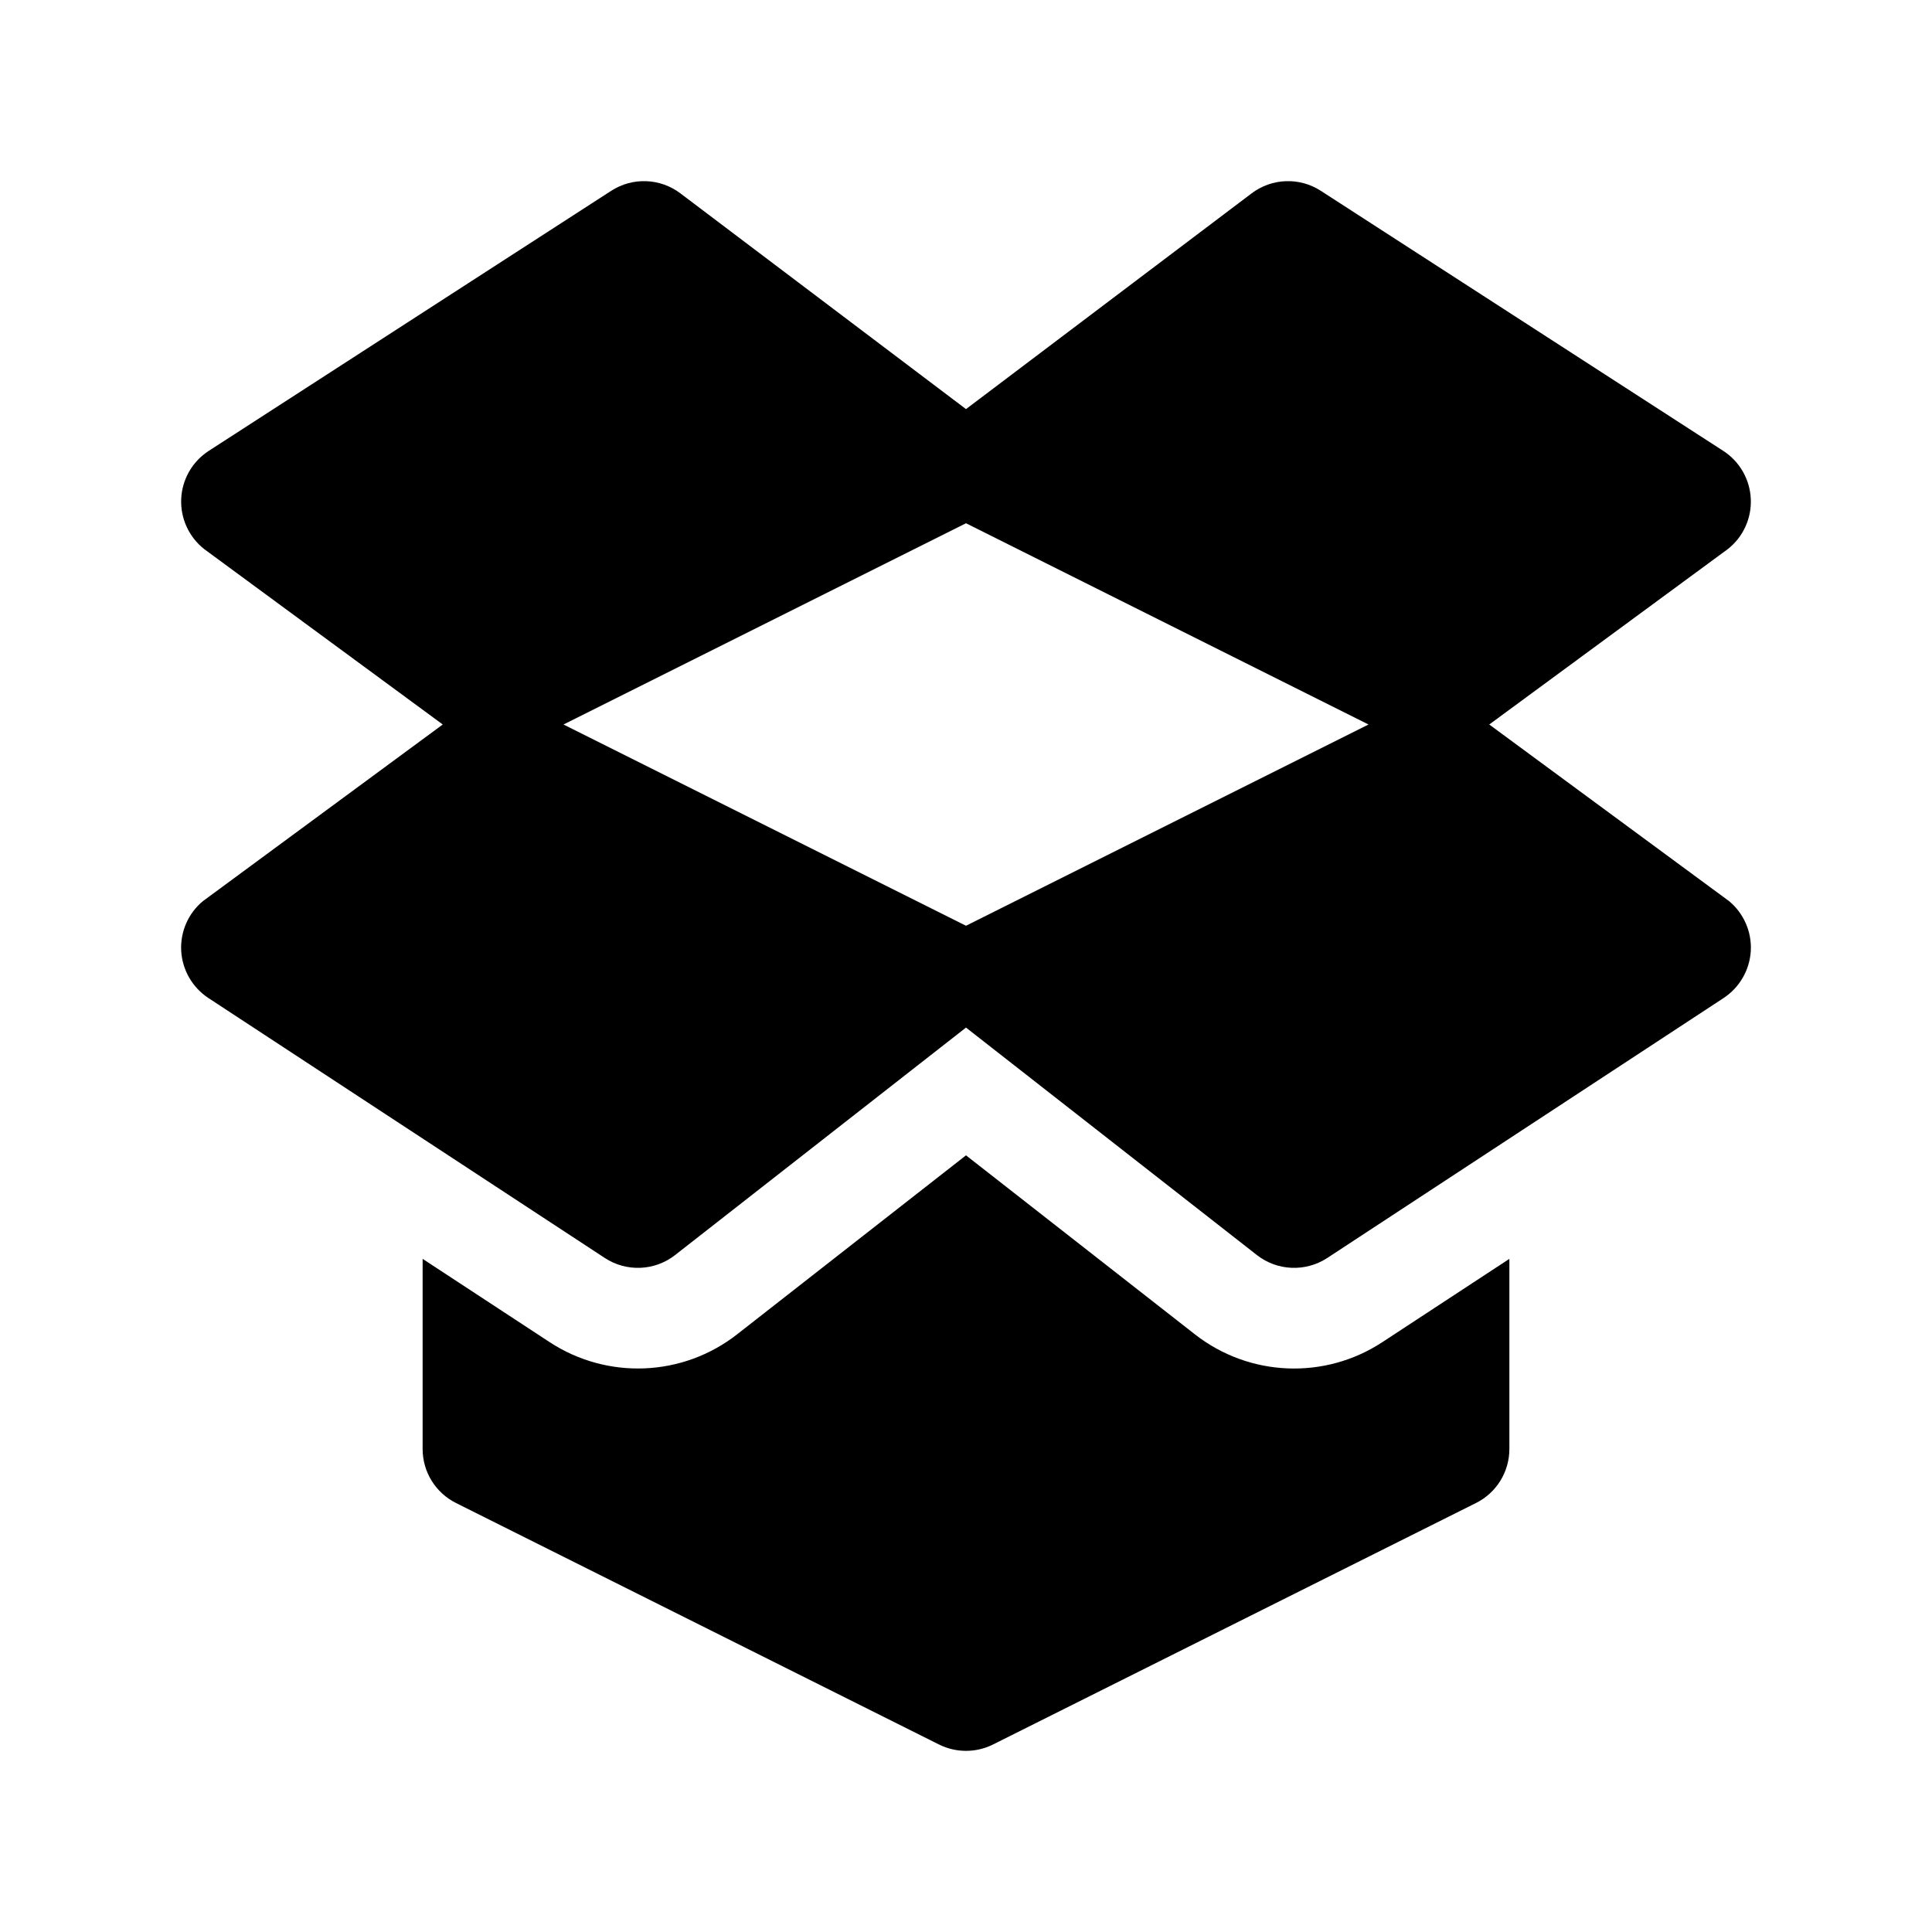 <svg width="24" height="24" viewBox="0 0 24 24" xmlns="http://www.w3.org/2000/svg">
    <path fill-rule="evenodd" clip-rule="evenodd" d="M18.75 18V15.638L17.173 16.672C16.456 17.143 15.52 17.104 14.844 16.576L12 14.352L9.156 16.576C8.48 17.104 7.544 17.142 6.827 16.672L5.25 15.638L5.25 18C5.25 18.284 5.41 18.544 5.665 18.671L11.665 21.671C11.876 21.776 12.124 21.776 12.335 21.671L18.335 18.671C18.59 18.544 18.75 18.284 18.75 18ZM7.593 2.37C7.858 2.199 8.201 2.212 8.452 2.402L12 5.082L15.548 2.402C15.799 2.212 16.142 2.199 16.407 2.37L21.407 5.601C21.611 5.733 21.738 5.955 21.749 6.198C21.76 6.44 21.653 6.673 21.462 6.822L18.5 9L21.479 11.194C21.662 11.346 21.762 11.575 21.749 11.813C21.735 12.05 21.61 12.267 21.411 12.398L16.488 15.627C16.219 15.803 15.867 15.789 15.614 15.591L12 12.765L8.386 15.591C8.133 15.789 7.781 15.803 7.513 15.627L2.589 12.398C2.39 12.267 2.265 12.05 2.251 11.813C2.238 11.575 2.338 11.345 2.521 11.194L5.5 9L2.538 6.822C2.347 6.672 2.24 6.44 2.251 6.197C2.262 5.955 2.389 5.733 2.593 5.601L7.593 2.37ZM7 9L12 11.5L17 9L12 6.5L7 9Z"/>
</svg>

